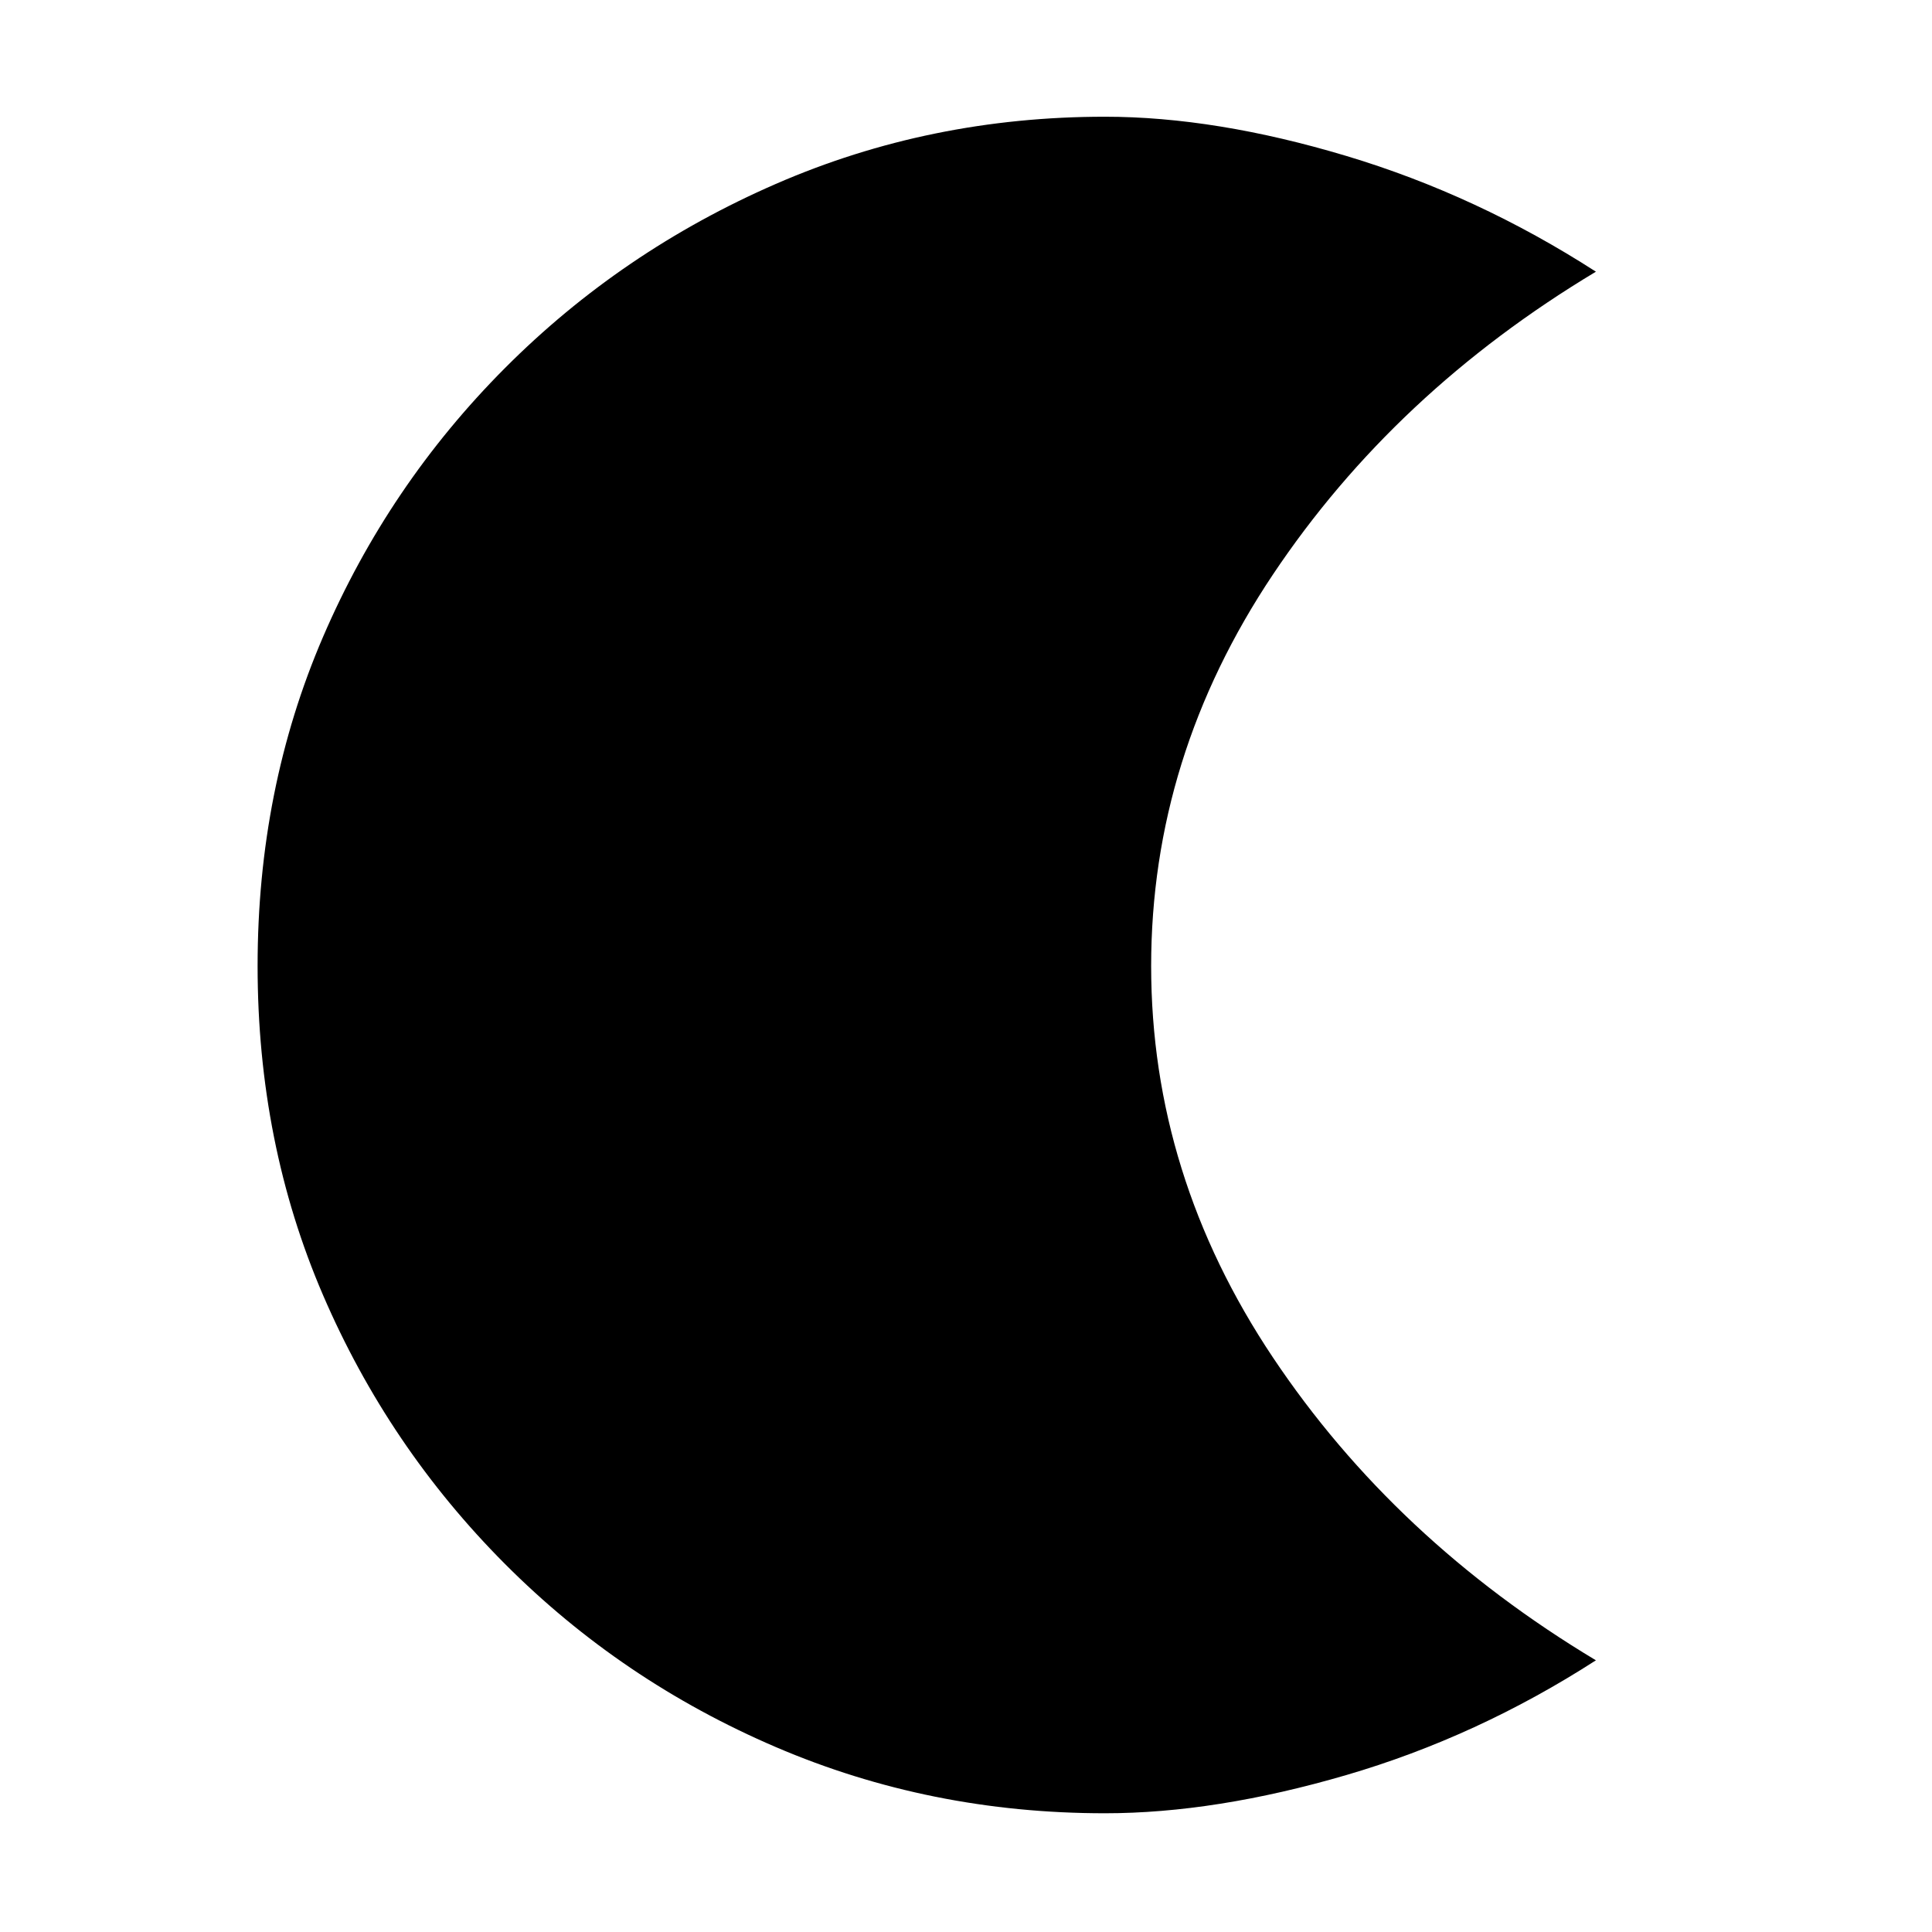 <svg xmlns="http://www.w3.org/2000/svg" height="48" viewBox="0 -960 960 960" width="48"><path d="M549-59q-86.84 0-163.52-32.9t-134.58-91Q193-241 160.5-316.5 128-392 128-480.02q0-87.98 32.5-163.48Q193-719 250.9-777.1q57.9-58.1 134.58-91.5T549-902q55.04 0 120.02 19.5Q734-863 793-825q-100 60-160.5 150.5T572-480q0 104 60.5 194.5T793-135q-59 38-123.98 57T549-59Z"/></svg>
